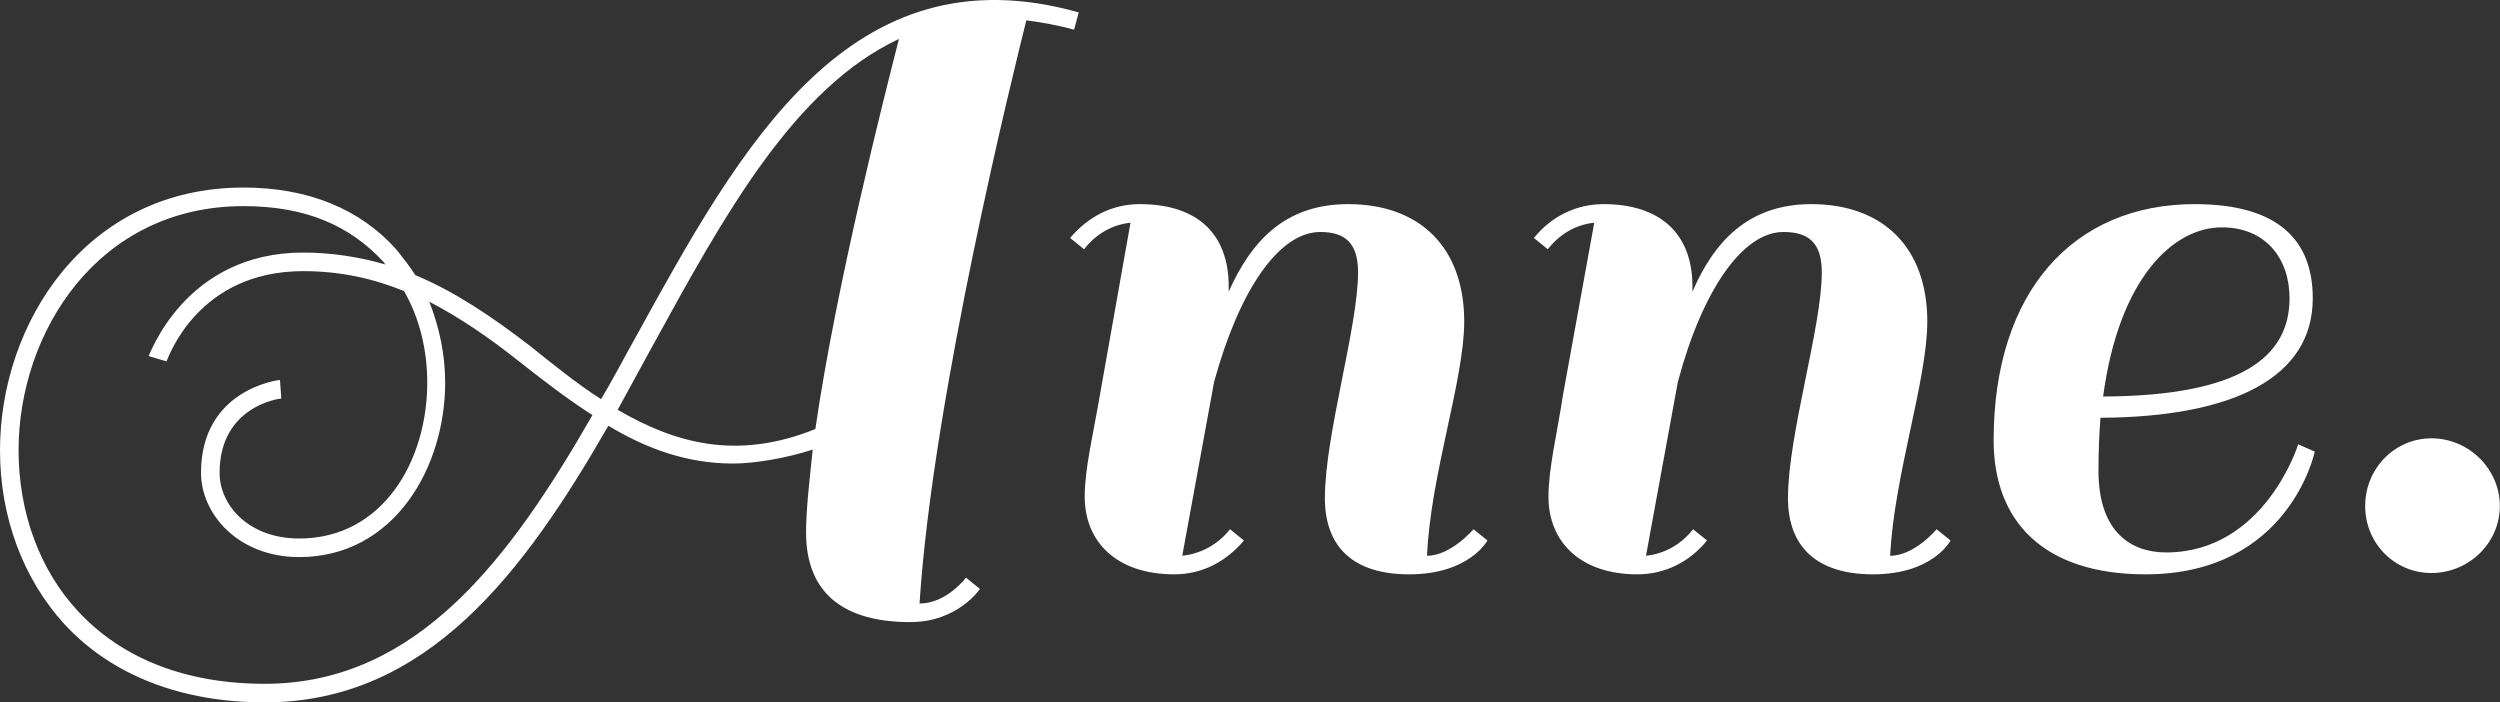 <svg data-v-423bf9ae="" xmlns="http://www.w3.org/2000/svg" viewBox="0 0 213.545 60" class="font"><rect x="0" y="0" width="213.545" height="60" fill="#333333" stroke="none"/><!----><!----><!----><g data-v-423bf9ae="" id="d2fe3536-0ead-4865-a9cd-cf8fde0891f8" fill="white" transform="matrix(5.667,0,0,5.667,-4.194,-19.909)"><path d="M11.79 10.50C12.11 10.50 12.59 10.42 12.99 10.29C12.94 10.77 12.89 11.19 12.89 11.54C12.89 12.49 13.50 12.89 14.46 12.89C15.18 12.89 15.51 12.39 15.51 12.39L15.30 12.22C15.30 12.22 15.01 12.61 14.60 12.61C14.80 9.49 16.03 4.54 16.21 3.82C16.44 3.85 16.67 3.89 16.93 3.96L17.00 3.70C13.55 2.73 11.91 5.71 10.33 8.58C10.15 8.90 9.98 9.23 9.80 9.53C9.44 9.30 9.07 9.00 8.72 8.72C8.16 8.29 7.60 7.91 7 7.66C6.92 7.53 6.82 7.41 6.72 7.28C6.17 6.66 5.38 6.34 4.41 6.34C2.03 6.34 0.74 8.39 0.74 10.30C0.74 11.31 1.09 12.24 1.71 12.92C2.42 13.69 3.47 14.10 4.73 14.10C7.18 14.10 8.64 12.14 9.91 9.93C10.49 10.28 11.10 10.50 11.79 10.50ZM7.45 9.28C7.45 8.85 7.36 8.44 7.21 8.06C7.67 8.30 8.11 8.60 8.55 8.95C8.92 9.24 9.28 9.52 9.67 9.77C8.44 11.91 7.04 13.82 4.73 13.82C3.54 13.82 2.58 13.44 1.92 12.73C1.34 12.11 1.02 11.24 1.02 10.30C1.02 8.53 2.21 6.62 4.41 6.62C5.36 6.62 6.02 6.92 6.52 7.46L6.55 7.50C6.17 7.39 5.75 7.32 5.31 7.32C3.53 7.32 3.00 8.86 2.98 8.88L3.25 8.96C3.28 8.90 3.72 7.60 5.31 7.60C5.87 7.60 6.36 7.71 6.83 7.90C7.06 8.30 7.18 8.78 7.18 9.28C7.18 10.46 6.51 11.63 5.25 11.63C4.49 11.63 4.05 11.13 4.05 10.64C4.05 9.63 4.96 9.52 4.98 9.52L4.96 9.24C4.94 9.24 3.77 9.38 3.77 10.64C3.77 11.26 4.33 11.91 5.25 11.91C6.68 11.91 7.45 10.56 7.45 9.28ZM10.58 8.72C11.66 6.75 12.71 4.84 14.29 4.10C14.07 4.96 13.34 7.83 13.03 9.98C11.84 10.46 10.91 10.19 10.05 9.69ZM22.81 8.36C22.81 7.25 22.15 6.59 21.06 6.59C20.09 6.59 19.59 7.17 19.26 7.91L19.26 7.83C19.26 7.04 18.79 6.59 17.92 6.59C17.50 6.59 17.14 6.78 16.87 7.10L17.08 7.27C17.26 7.04 17.50 6.90 17.78 6.87L17.32 9.46C17.22 10.05 17.09 10.57 17.09 11.00C17.09 11.68 17.57 12.17 18.44 12.17C18.86 12.17 19.22 11.98 19.49 11.66L19.28 11.49C19.10 11.72 18.84 11.86 18.56 11.89L19.04 9.27C19.42 7.88 20.02 7.01 20.64 7.01C21.01 7.01 21.21 7.17 21.21 7.62C21.21 8.44 20.71 10.07 20.71 11.02C20.71 11.76 21.14 12.17 21.98 12.17C22.89 12.17 23.16 11.66 23.16 11.66L22.95 11.49C22.95 11.49 22.61 11.89 22.25 11.89C22.30 10.68 22.81 9.24 22.81 8.36ZM29.79 8.36C29.79 7.25 29.13 6.59 28.04 6.59C27.08 6.59 26.57 7.17 26.25 7.91L26.25 7.83C26.25 7.04 25.77 6.59 24.91 6.59C24.49 6.59 24.12 6.78 23.86 7.10L24.07 7.27C24.25 7.04 24.49 6.90 24.77 6.87L24.30 9.46C24.21 10.05 24.08 10.57 24.08 11.00C24.08 11.68 24.56 12.17 25.42 12.17C25.84 12.17 26.21 11.98 26.47 11.66L26.26 11.49C26.08 11.72 25.83 11.86 25.55 11.89L26.03 9.27C26.40 7.88 27.01 7.01 27.62 7.01C28.00 7.01 28.20 7.17 28.20 7.62C28.20 8.44 27.69 10.07 27.69 11.02C27.69 11.76 28.13 12.17 28.97 12.17C29.88 12.17 30.14 11.66 30.14 11.66L29.93 11.49C29.93 11.49 29.60 11.89 29.23 11.89C29.29 10.68 29.79 9.24 29.79 8.36ZM33.82 6.59C32.00 6.59 30.79 7.90 30.79 10.15C30.79 11.37 31.54 12.17 33.08 12.17C35.25 12.17 35.63 10.32 35.63 10.32L35.38 10.21C35.38 10.22 34.87 11.84 33.39 11.84C32.84 11.84 32.37 11.51 32.37 10.61C32.37 10.33 32.38 10.07 32.40 9.81C34.41 9.80 35.60 9.20 35.60 8.01C35.60 7.15 35.10 6.59 33.82 6.59ZM34.23 6.94C34.89 6.94 35.25 7.41 35.25 8.01C35.25 8.89 34.52 9.48 32.44 9.49C32.68 7.70 33.50 6.94 34.23 6.94ZM36.39 11.14C36.39 11.70 36.83 12.15 37.39 12.15C37.95 12.15 38.42 11.70 38.42 11.14C38.42 10.58 37.95 10.12 37.39 10.12C36.83 10.12 36.39 10.58 36.39 11.14Z"></path></g><!----><!----></svg>
